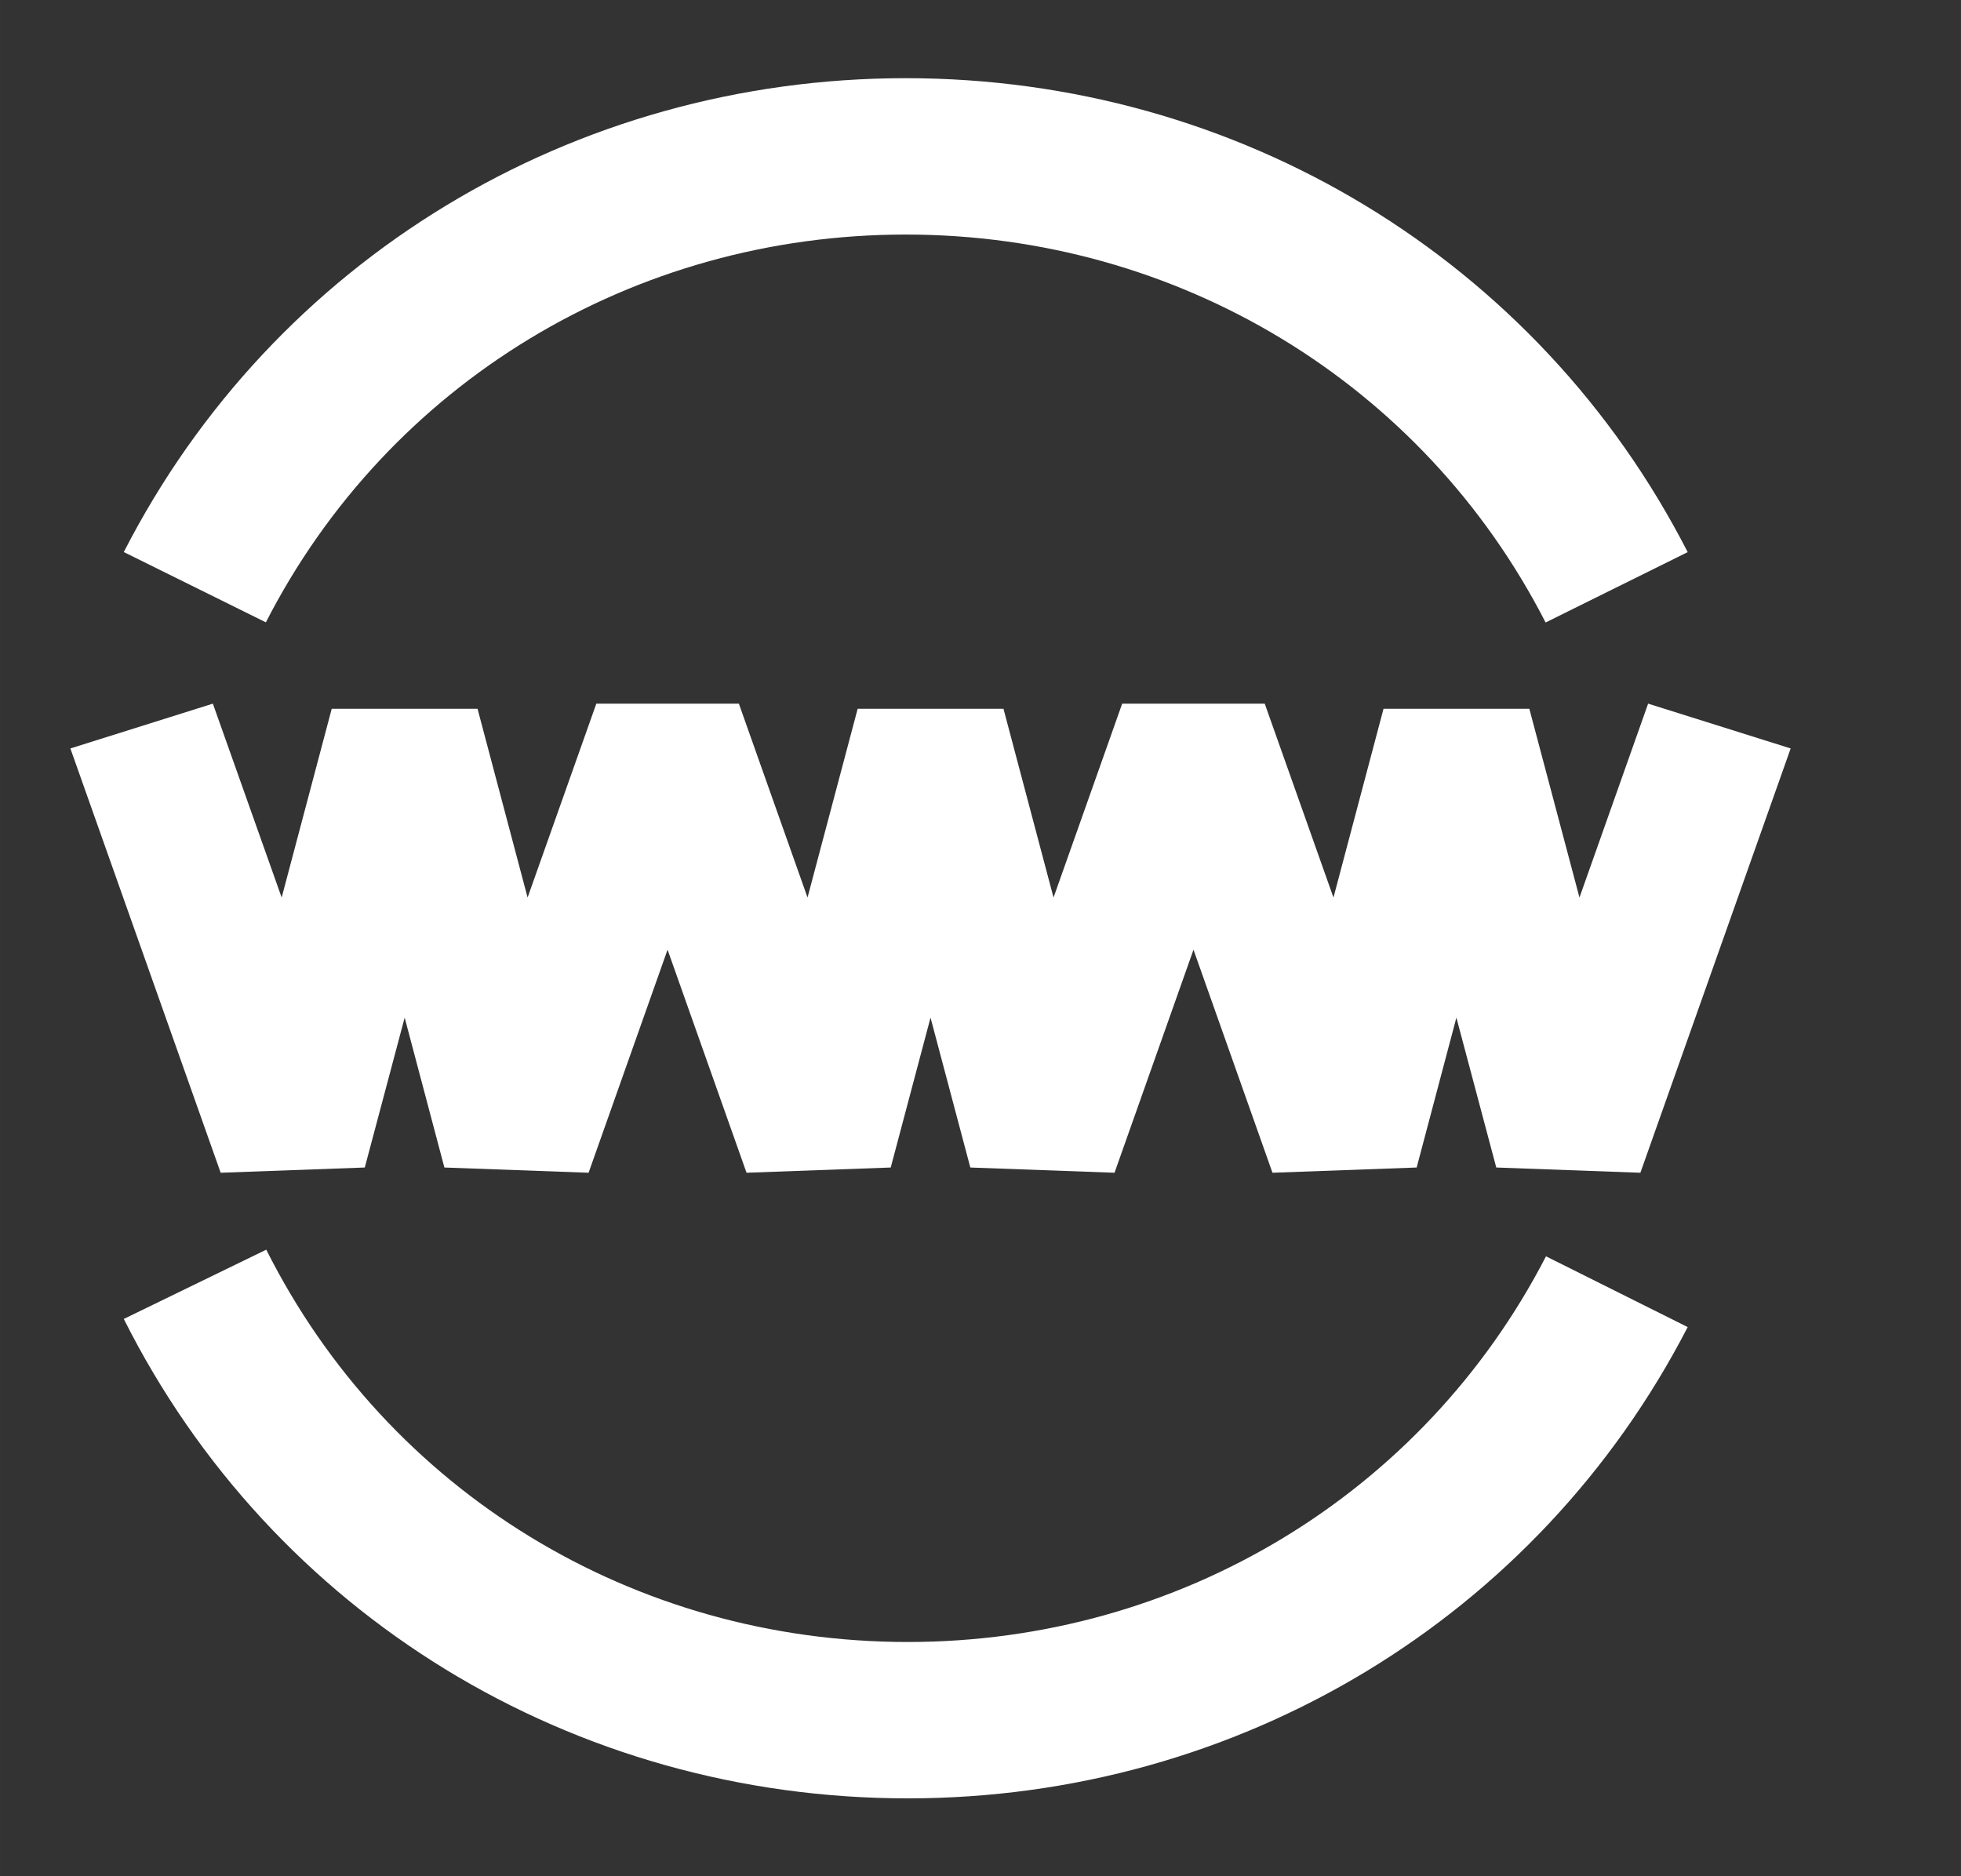 <?xml version="1.0" standalone="no"?><!DOCTYPE svg PUBLIC "-//W3C//DTD SVG 1.1//EN" "http://www.w3.org/Graphics/SVG/1.1/DTD/svg11.dtd"><svg class="icon" width="200px" height="191.40px" viewBox="0 0 1070 1024" version="1.1" xmlns="http://www.w3.org/2000/svg"><rect x="0" y="0" width="1070" height="1024" fill="#333333" stroke="none"/><path fill="#ffffff" d="M843.349 339.712C776.533 209.152 642.731 128 494.208 128 345.6 128 211.883 209.067 145.067 339.627l-77.525-38.357C149.205 141.781 312.661 42.667 494.208 42.667c181.504 0 345.003 99.115 426.667 258.645l-77.525 38.4z m-348.032 641.707c-182.827 0-346.752-100.267-427.776-261.632l77.739-37.803c66.304 132.053 200.448 214.101 350.037 214.101 147.84 0 281.259-80.64 348.245-210.475l77.312 38.613c-81.835 158.677-244.907 257.195-425.557 257.195zM899.285 384l-37.461 105.813-27.349-102.997h-79.573l-27.307 102.997L690.091 384h-77.781l-37.461 105.813-27.307-102.997h-79.573l-27.349 102.997L403.157 384H325.376l-37.504 105.813-27.307-102.997H180.992l-27.307 102.997L116.139 384 38.4 408.448 120.405 640l78.635-2.859 21.76-81.792 21.675 81.792L321.152 640l43.093-121.728L407.339 640l78.677-2.859 21.717-81.792 21.717 81.792 78.677 2.859 43.093-121.728L694.315 640l78.677-2.859 21.675-81.792 21.76 81.792 78.635 2.859L977.067 408.448z" /></svg>